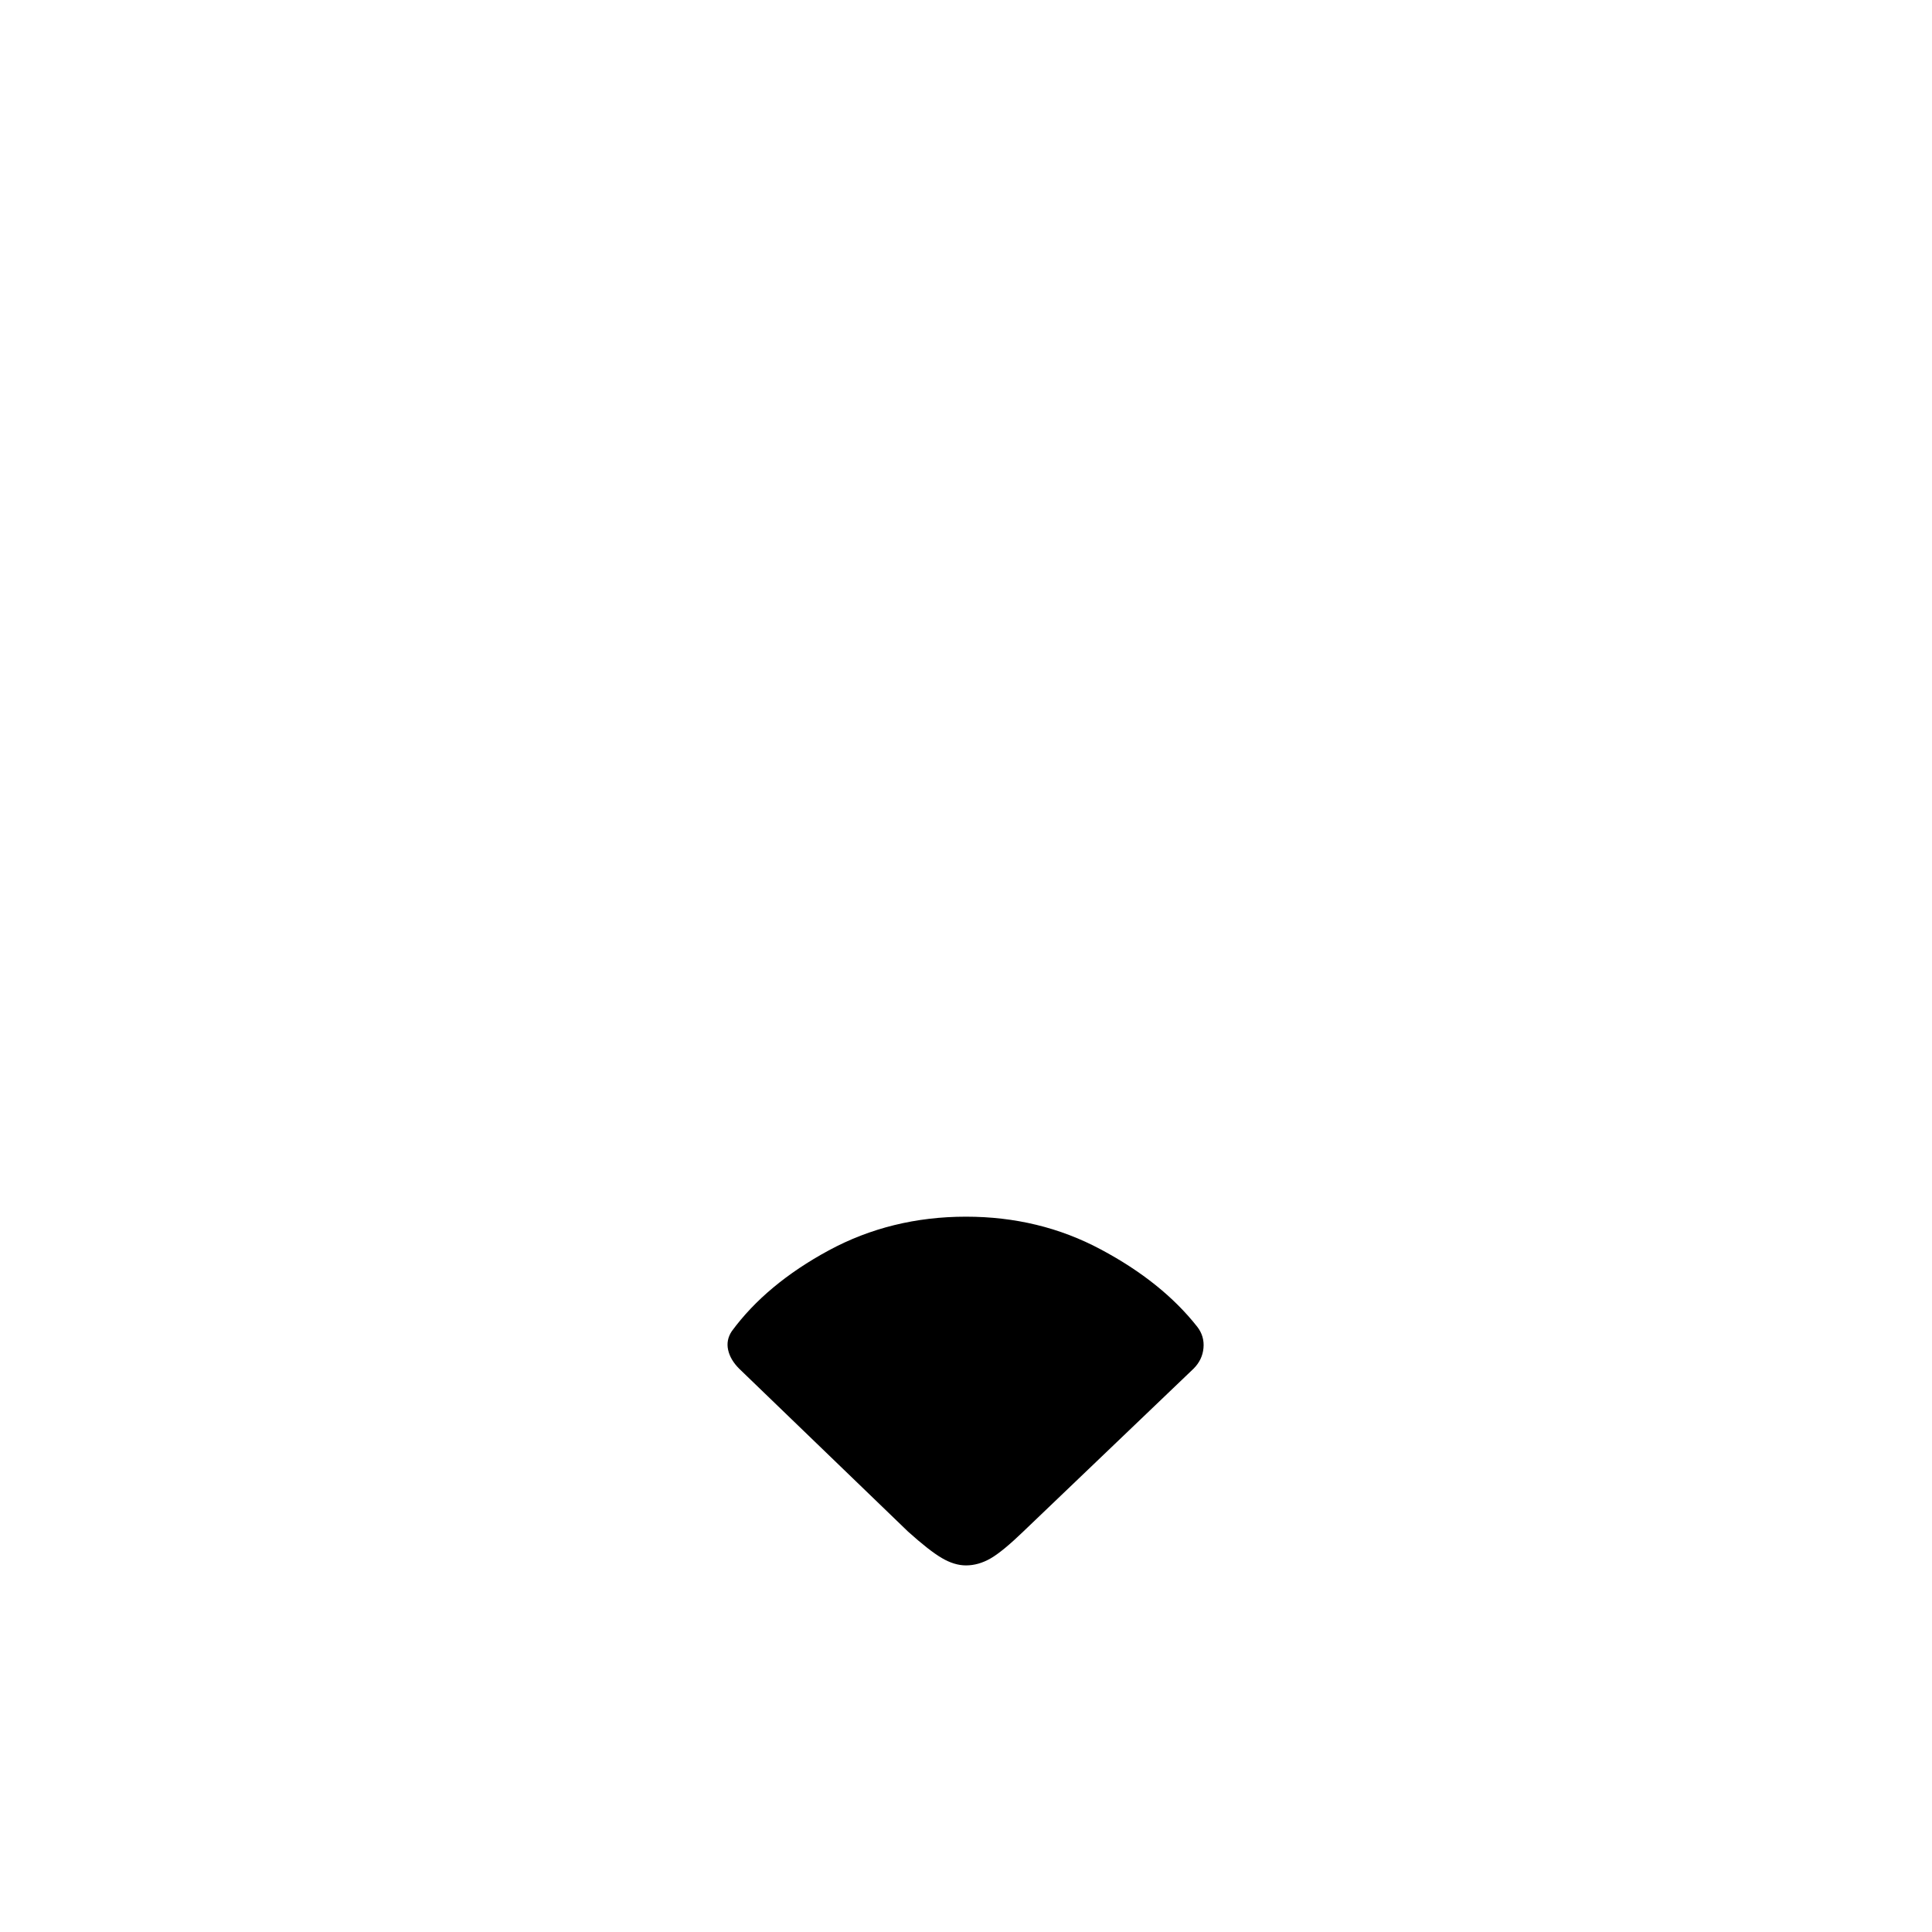 <svg xmlns="http://www.w3.org/2000/svg" width="24" height="24" viewBox="0 0 24 24">
  <path d="M12,19.446 C12.103,19.446 12.205,19.417 12.306,19.359 C12.406,19.301 12.541,19.19 12.711,19.026 L14.827,17.002 C14.9,16.929 14.941,16.844 14.95,16.746 C14.959,16.649 14.934,16.561 14.873,16.482 C14.581,16.111 14.181,15.79 13.673,15.52 C13.166,15.249 12.608,15.114 12,15.114 C11.38,15.114 10.811,15.254 10.295,15.533 C9.778,15.813 9.377,16.147 9.091,16.536 C9.042,16.609 9.027,16.687 9.045,16.769 C9.063,16.851 9.109,16.929 9.182,17.002 L11.28,19.026 C11.456,19.184 11.596,19.294 11.699,19.354 C11.802,19.415 11.903,19.446 12,19.446 Z"/>
</svg>
